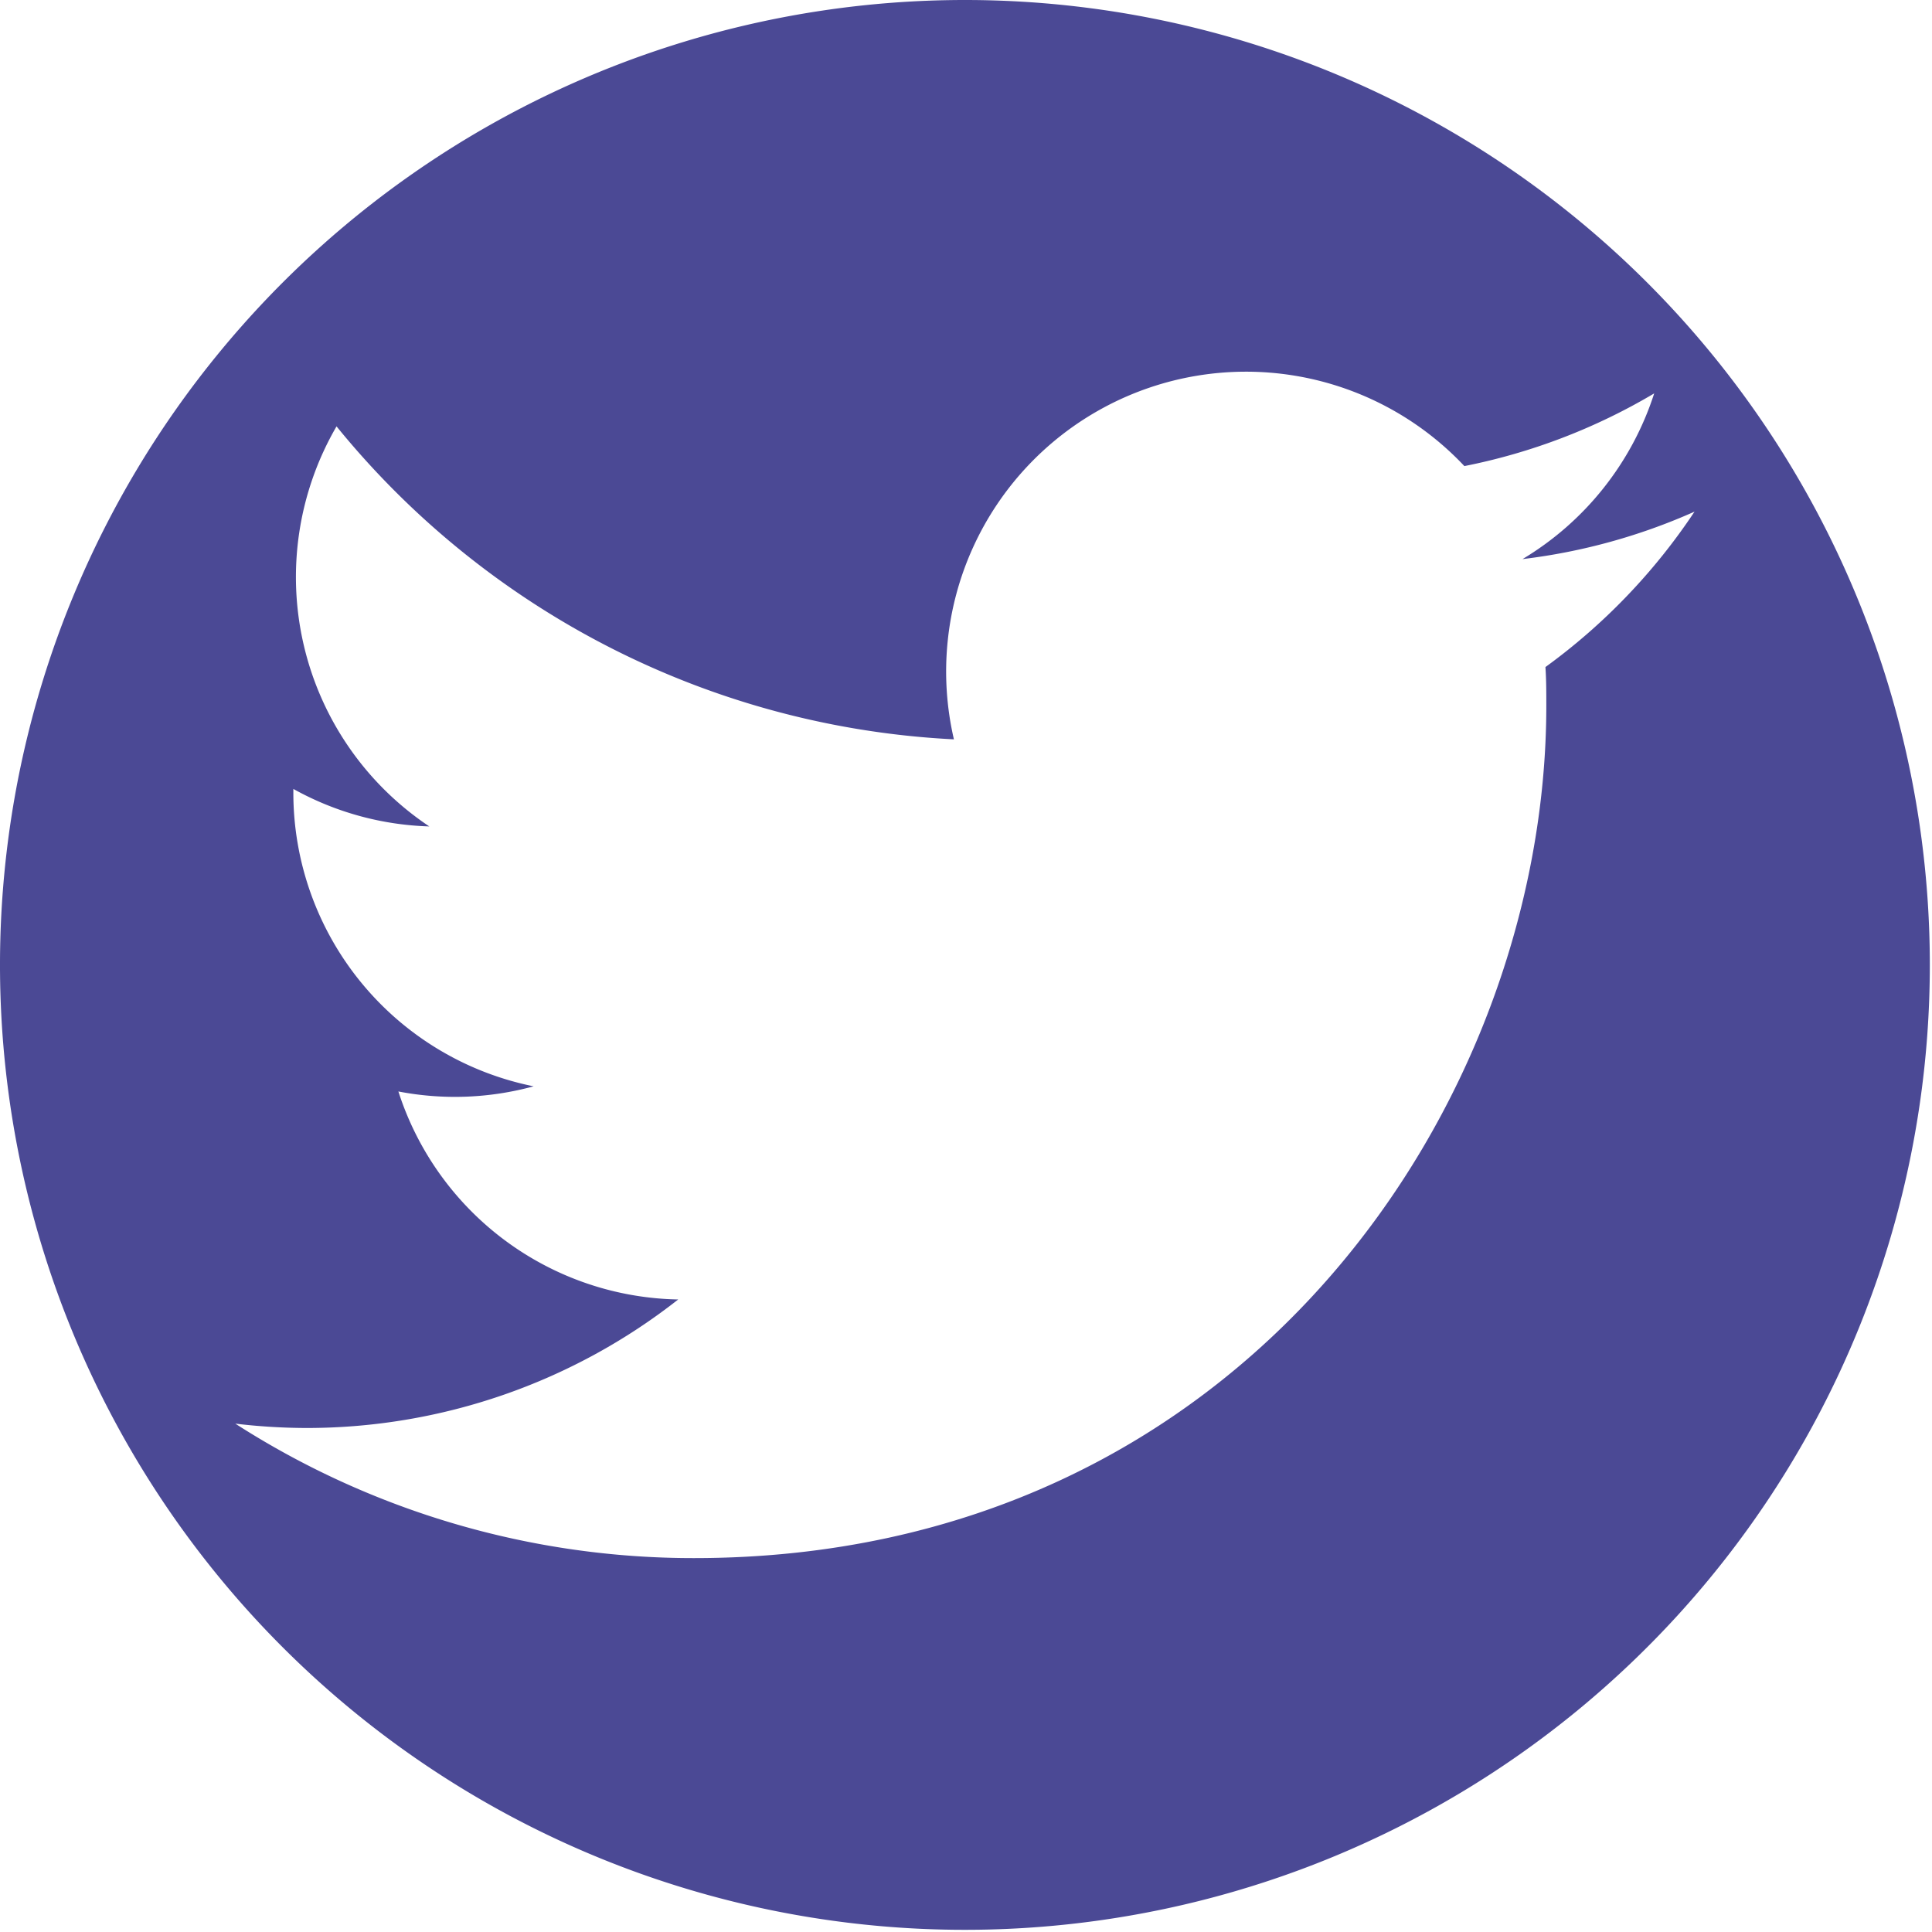 <svg width="32" height="32" viewBox="0 0 32 32" fill="none" xmlns="http://www.w3.org/2000/svg">
  <path transform="scale(0.131)" fill="#4b4995" d="M122,0A122,122,0,1,0,244,122,122,122,0,0,0,122,0Zm73.4,84.34c.11,1.63.11,3.26.11,4.9,0,50-38.09,107.76-107.76,107.76v0a107.14,107.14,0,0,1-58-17,77.54,77.54,0,0,0,9,.55,76.07,76.07,0,0,0,47-16.25A37.89,37.89,0,0,1,50.37,138a37.72,37.72,0,0,0,17.1-.65,37.87,37.87,0,0,1-30.38-37.12v-.48a37.65,37.65,0,0,0,17.19,4.74A37.91,37.91,0,0,1,42.55,53.91a107.53,107.53,0,0,0,78.06,39.57,37.91,37.91,0,0,1,64.54-34.55,75.94,75.94,0,0,0,24-9.19,38,38,0,0,1-16.65,20.95,75.42,75.42,0,0,0,21.75-6A76.82,76.82,0,0,1,195.4,84.34Z"/>
</svg>

